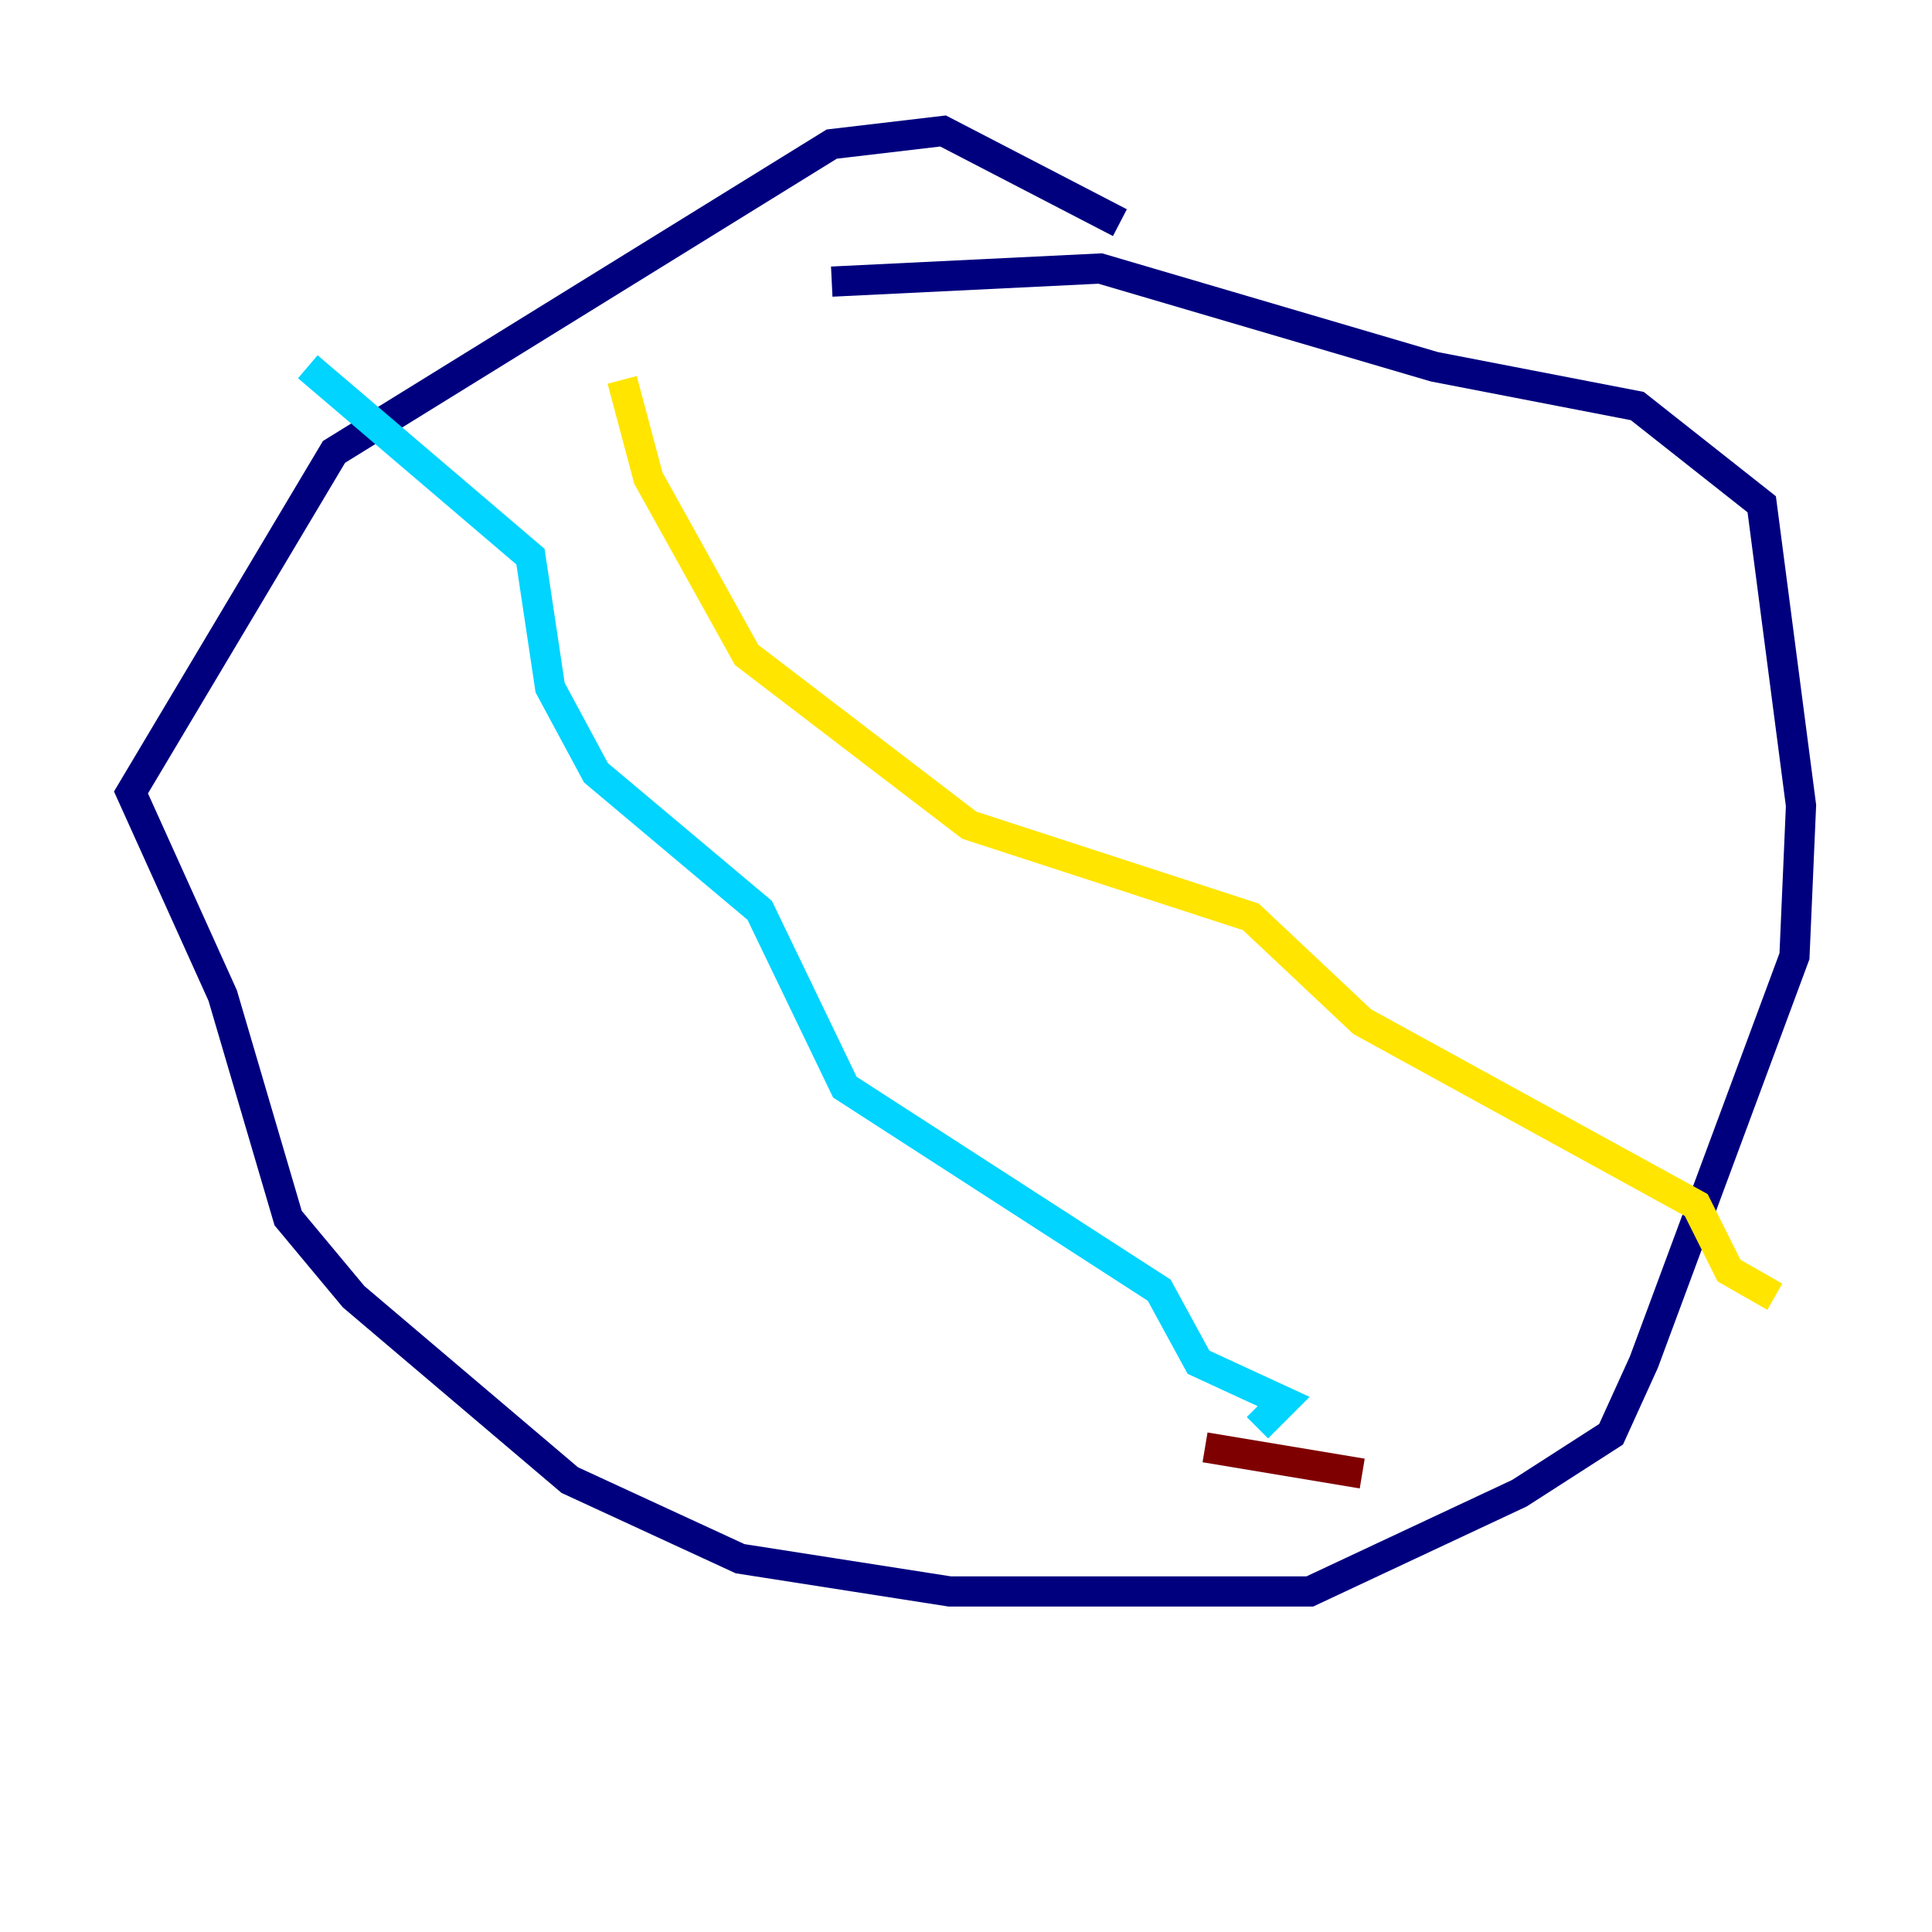 <?xml version="1.0" encoding="utf-8" ?>
<svg baseProfile="tiny" height="128" version="1.2" viewBox="0,0,128,128" width="128" xmlns="http://www.w3.org/2000/svg" xmlns:ev="http://www.w3.org/2001/xml-events" xmlns:xlink="http://www.w3.org/1999/xlink"><defs /><polyline fill="none" points="74.197,14.752 62.481,8.678 55.105,9.546 22.129,29.939 8.678,52.502 14.752,65.953 19.091,80.705 23.43,85.912 37.749,98.061 49.031,103.268 62.915,105.437 86.78,105.437 100.664,98.929 106.739,95.024 108.909,90.251 118.888,63.349 119.322,53.37 116.719,33.41 108.475,26.902 95.024,24.298 72.895,17.79 55.105,18.658" stroke="#00007f" stroke-width="2" /><polyline fill="none" points="20.393,24.298 35.146,36.881 36.447,45.559 39.485,51.2 50.332,60.312 55.973,72.027 76.8,85.478 79.403,90.251 85.044,92.854 83.308,94.59" stroke="#00d4ff" stroke-width="2" /><polyline fill="none" points="41.22,25.166 42.956,31.675 49.464,43.39 64.217,54.671 82.875,60.746 90.251,67.688 112.38,79.837 114.549,84.176 117.586,85.912" stroke="#ffe500" stroke-width="2" /><polyline fill="none" points="79.837,95.891 90.251,97.627" stroke="#7f0000" stroke-width="2" /></svg>